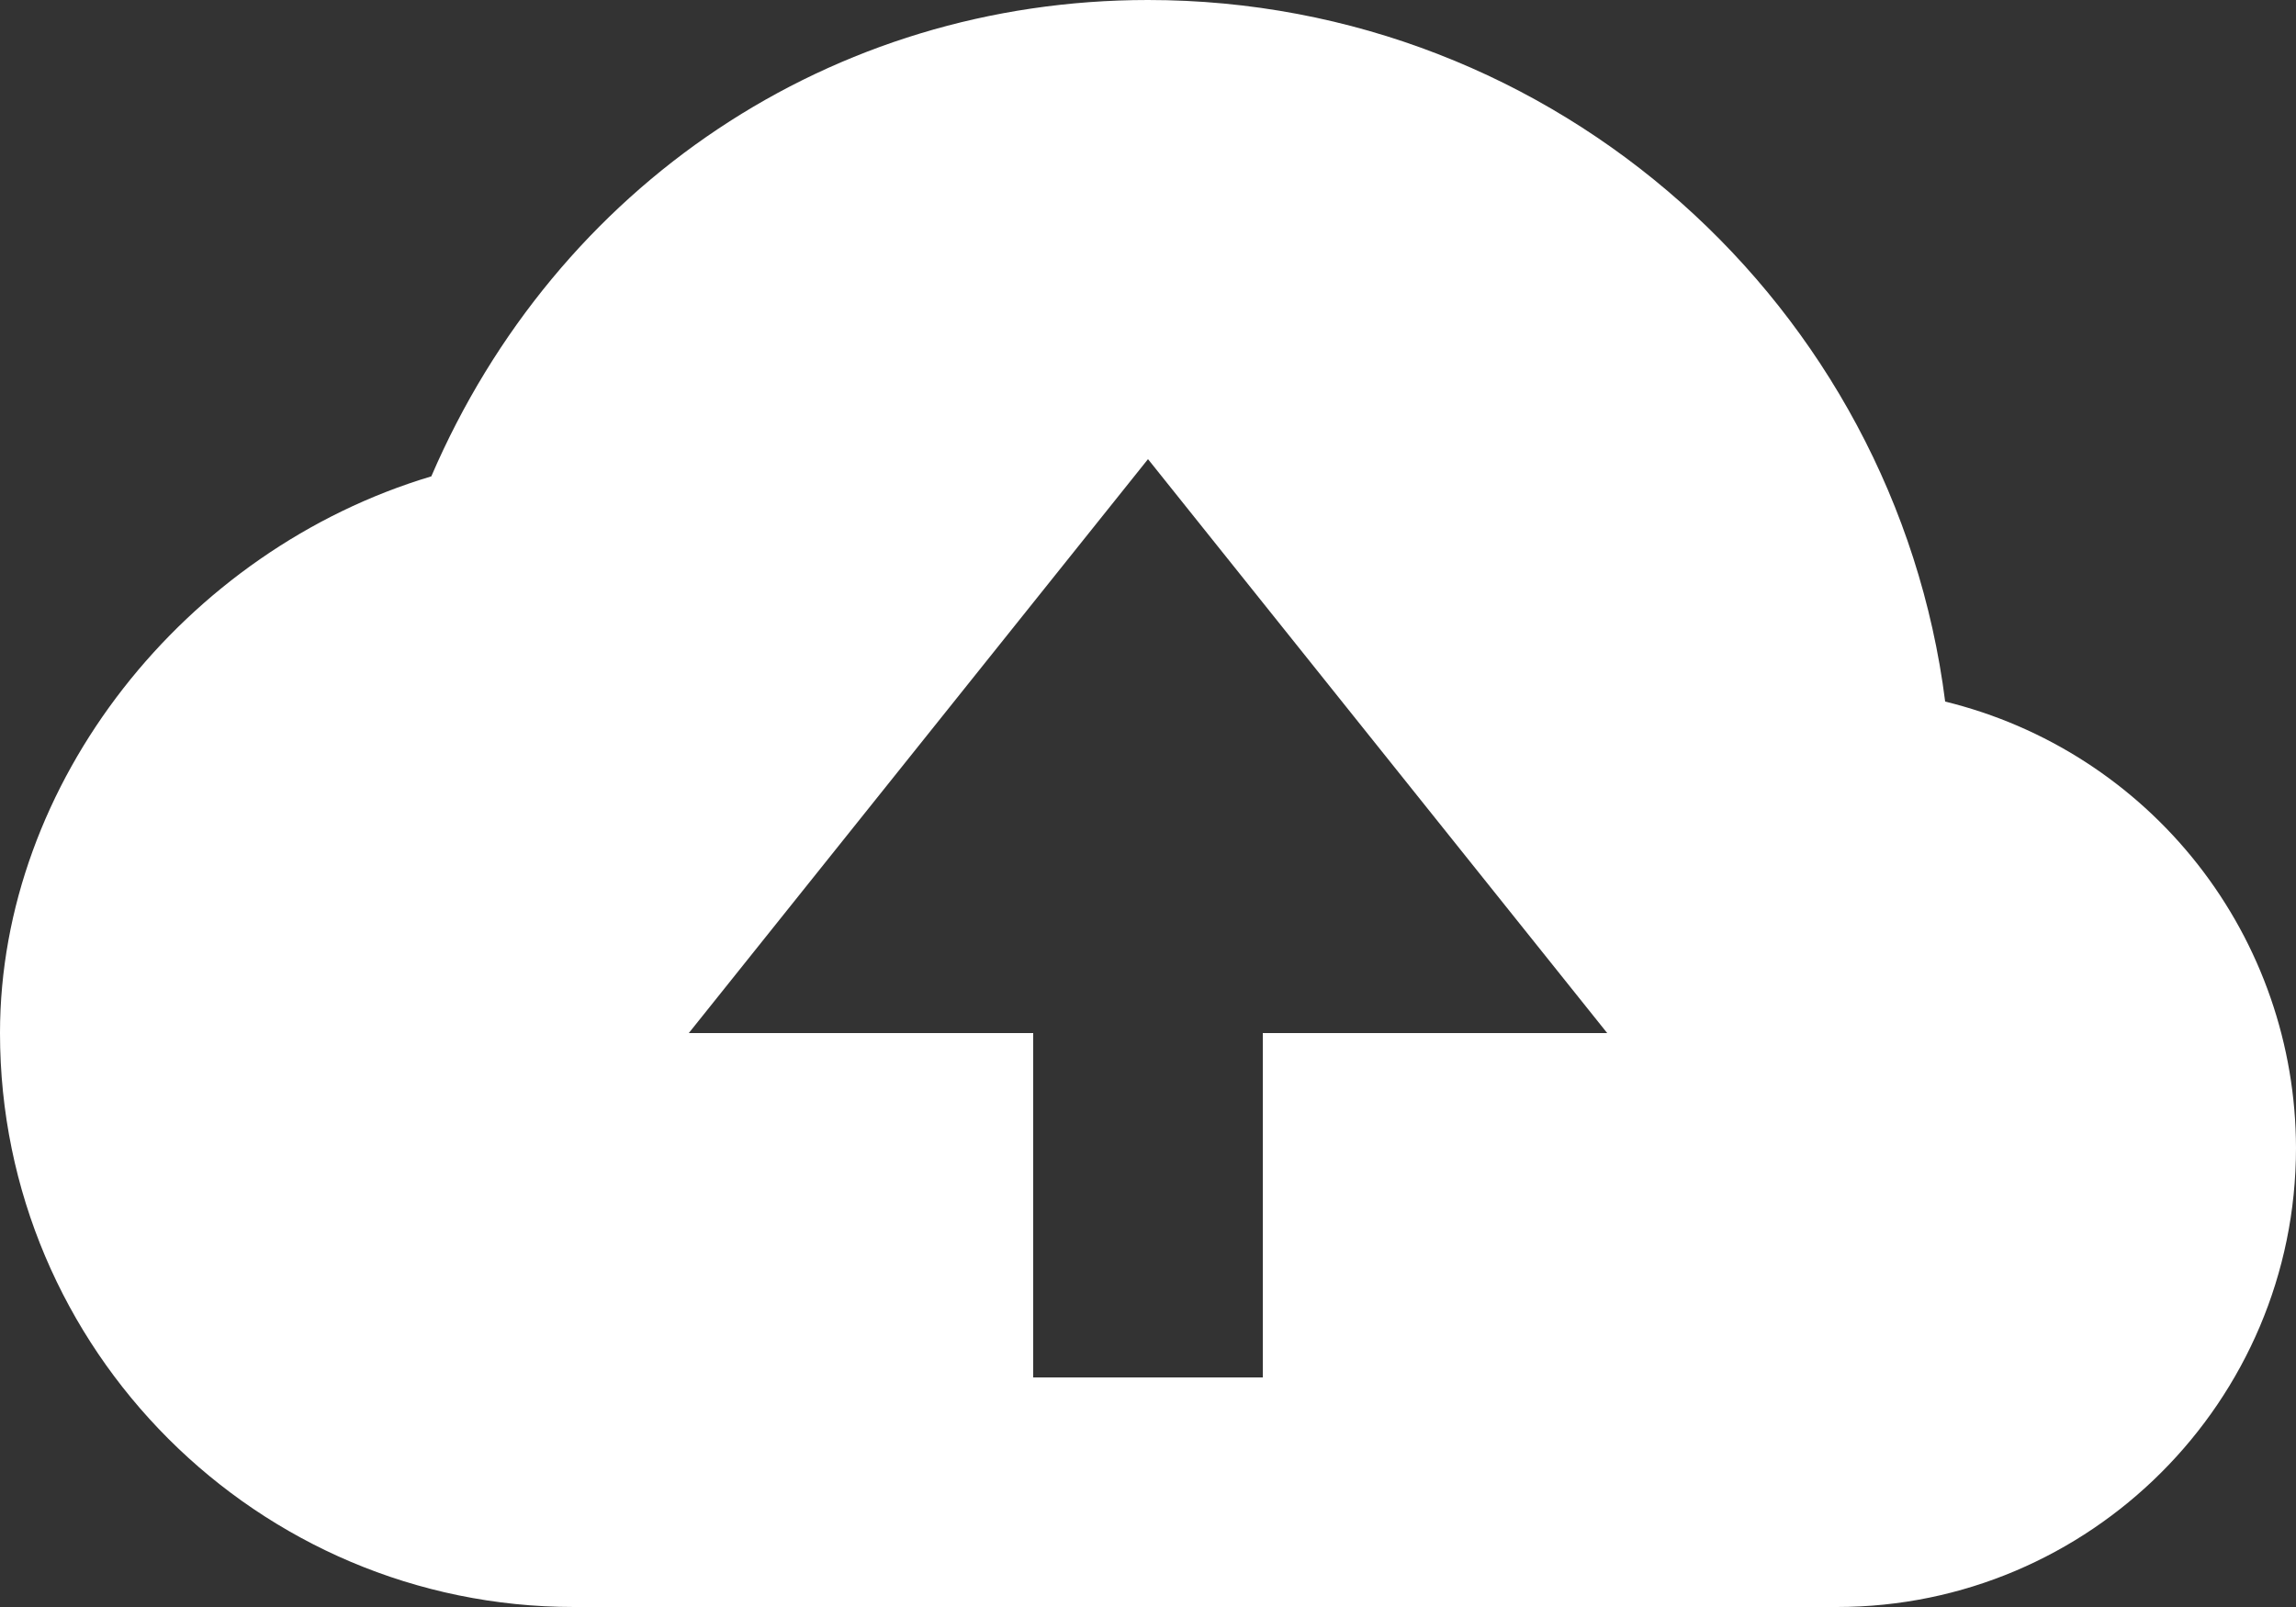 <svg width="20" height="14" viewBox="0 0 20 14" fill="none" xmlns="http://www.w3.org/2000/svg">
<rect x="0" y="0" width="20" height="14" fill="#333333" stroke="none"/>
<path d="M16.944 6.112C16.507 2.67 13.56 0 10 0C7.244 0 4.85 1.611 3.757 4.15C1.609 4.792 0 6.82 0 9C0 11.757 2.243 14 5 14H16C18.206 14 20 12.206 20 10C19.998 9.104 19.697 8.234 19.143 7.529C18.589 6.824 17.815 6.325 16.944 6.112ZM11 9V12H9V9H6L10 4L14 9H11Z" fill="white"/>
</svg>
